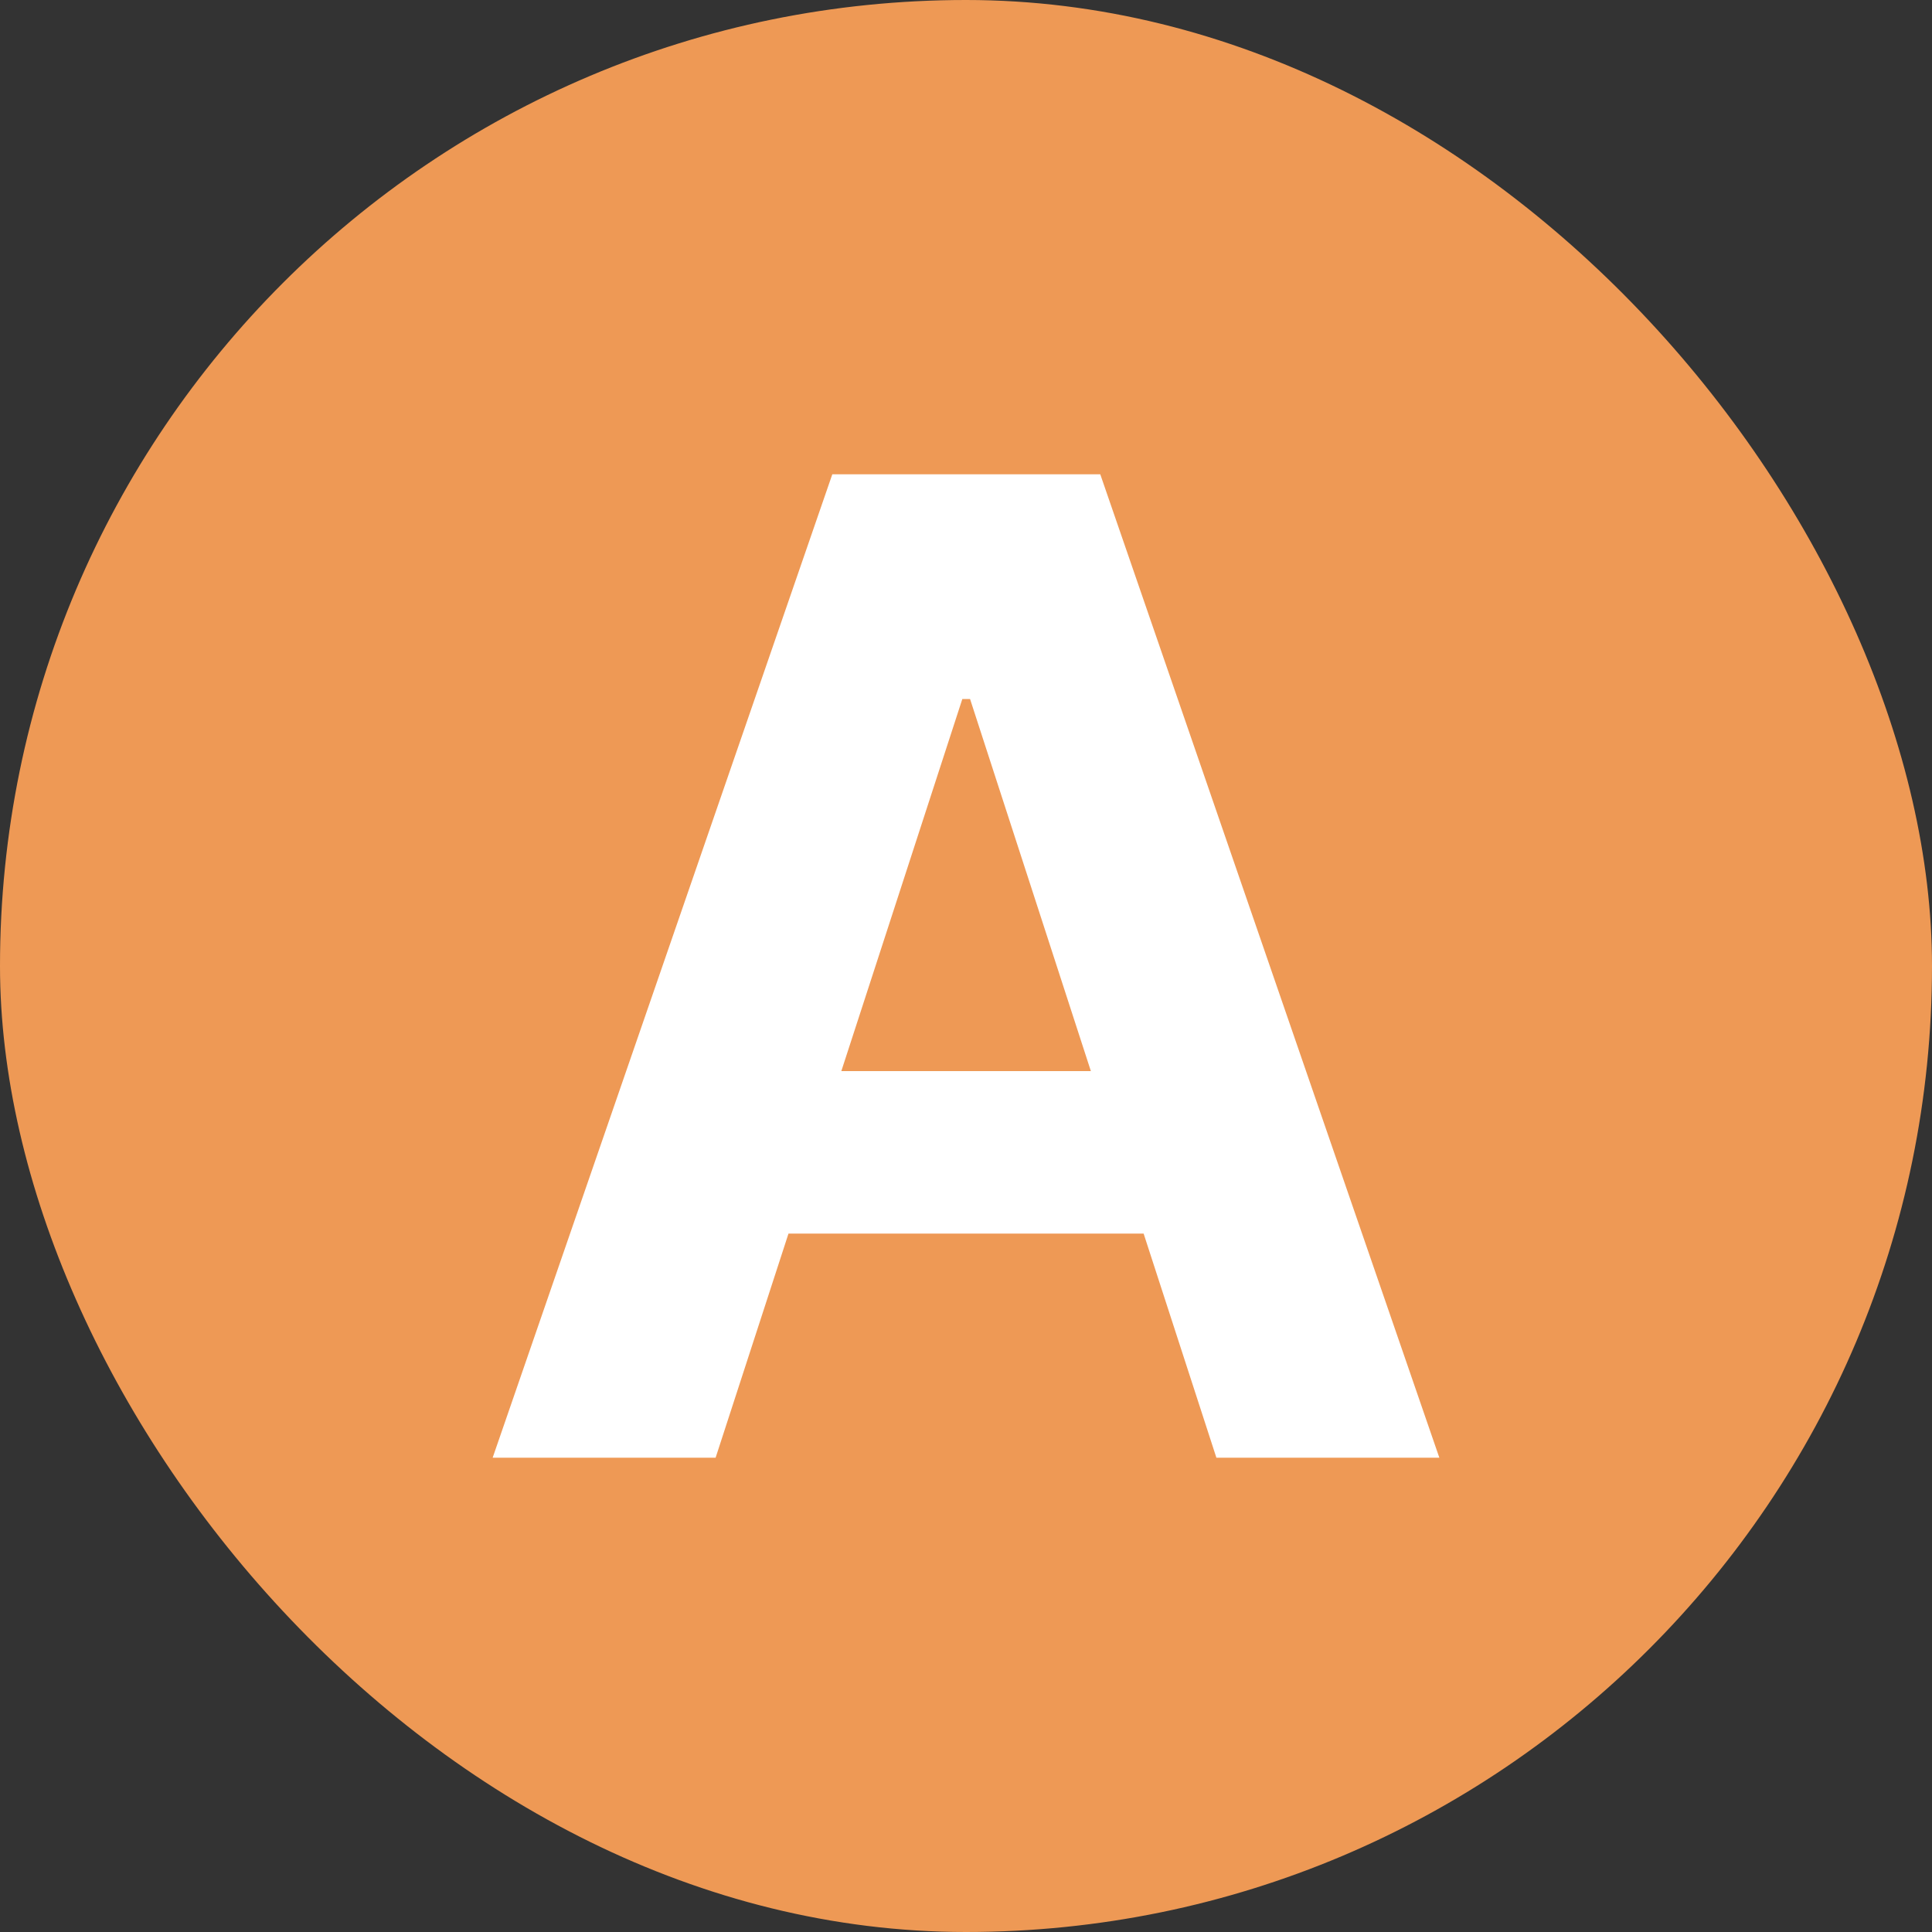 <svg xmlns="http://www.w3.org/2000/svg" width="16" height="16" viewBox="0 0 100 100">
    <rect x="0" y="0" width="100" height="100" fill="#333333" stroke="none"/>
    <rect width="100" height="100" rx="50" fill="#EE9955" />
    <path fill="#fff"
          d="M49.81 36.18L37.04 75.45L25.50 75.45L43.08 24.55L56.95 24.55L74.50 75.45L62.96 75.45L50.21 36.18L49.81 36.18ZM36.32 63.85L36.32 55.44L63.56 55.44L63.56 63.85L36.32 63.85Z" />
</svg>